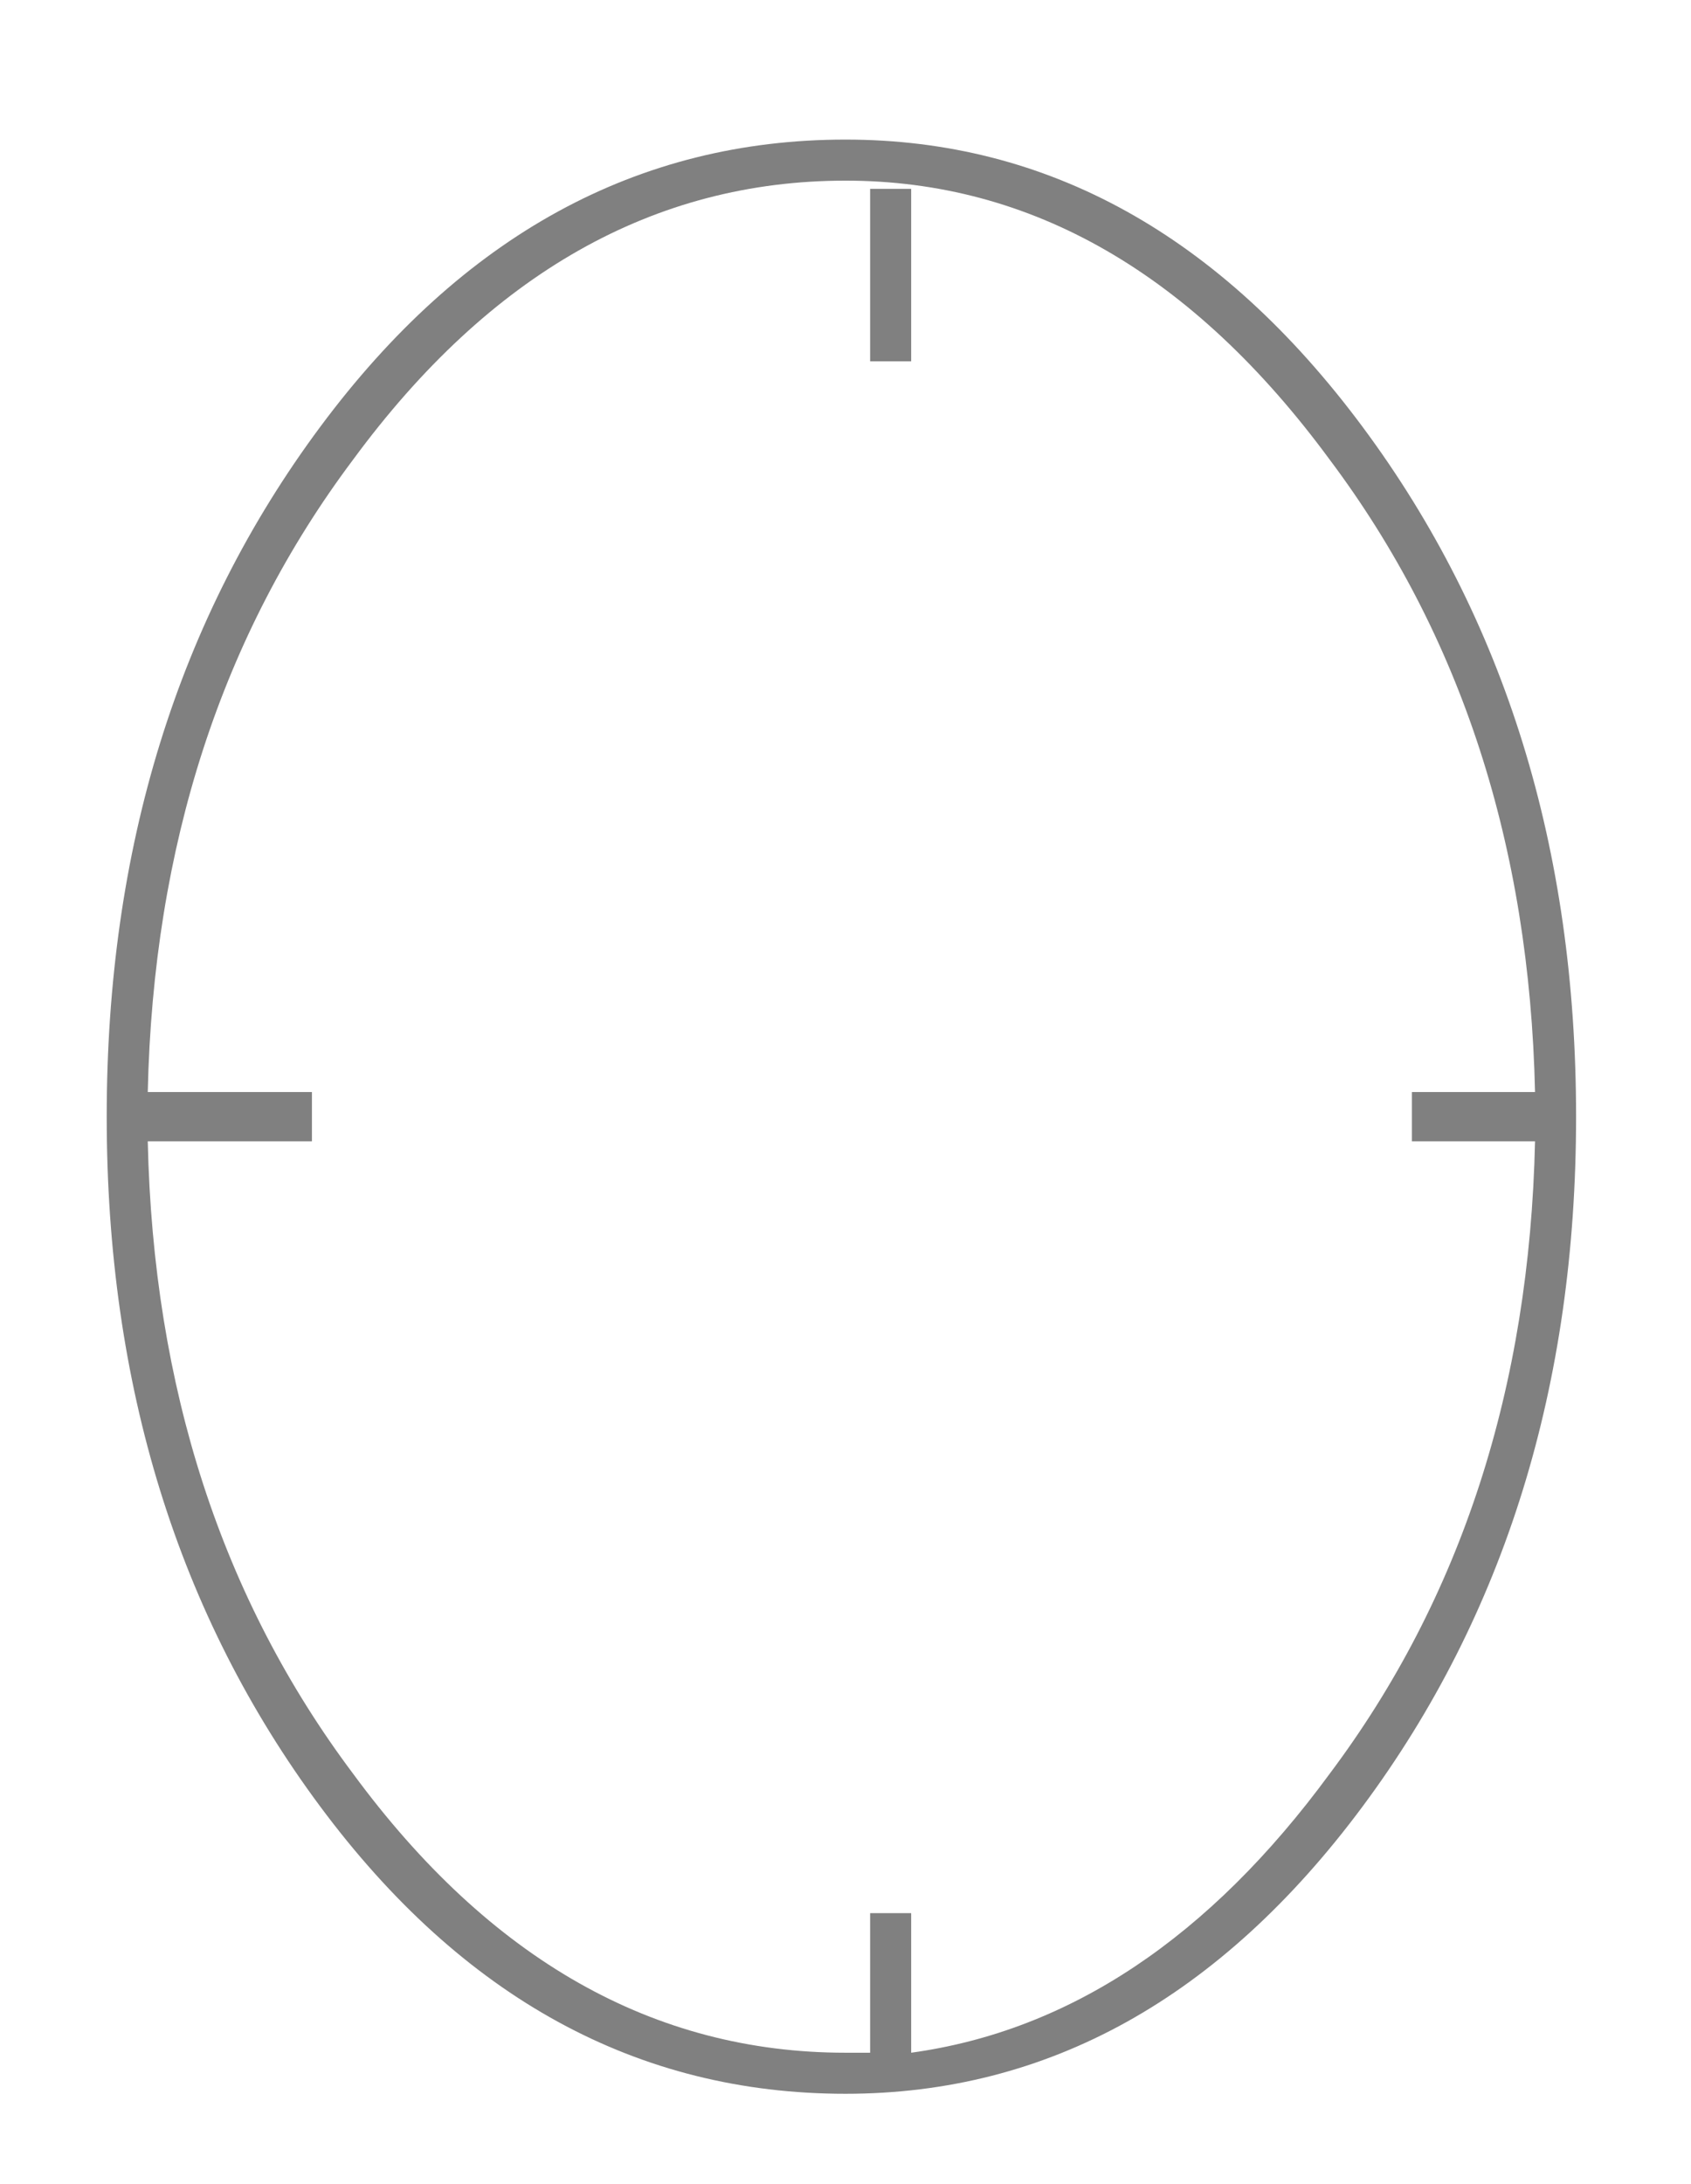 <?xml version="1.0" encoding="UTF-8" standalone="no"?>
<svg xmlns:xlink="http://www.w3.org/1999/xlink" height="13.3px" width="10.3px" xmlns="http://www.w3.org/2000/svg">
  <g transform="matrix(1.0, 0.0, 0.0, 1.0, 5.15, 6.65)">
    <path d="M3.65 -4.7 Q5.15 -2.75 5.15 0.0 5.15 2.75 3.65 4.7 2.15 6.65 0.0 6.65 -2.15 6.65 -3.65 4.7 -5.15 2.75 -5.15 0.0 -5.15 -2.75 -3.65 -4.7 -2.15 -6.65 0.0 -6.65 2.15 -6.65 3.65 -4.7" fill="#ffffff" fill-opacity="0.0" fill-rule="evenodd" stroke="none"/>
    <path d="M0.0 -5.55 Q-1.75 -5.55 -3.0 -3.85 -4.2 -2.25 -4.25 0.0 L-3.25 0.0 -3.25 0.3 -4.25 0.3 Q-4.2 2.55 -3.0 4.15 -1.75 5.85 0.0 5.85 L0.15 5.85 0.15 5.0 0.4 5.0 0.4 5.85 Q1.85 5.65 2.95 4.15 4.15 2.55 4.2 0.3 L3.45 0.3 3.45 0.0 4.2 0.0 Q4.15 -2.25 2.95 -3.85 1.7 -5.55 0.0 -5.55 M3.15 -4.05 Q4.45 -2.3 4.45 0.15 4.45 2.6 3.15 4.35 1.85 6.1 0.0 6.1 -1.9 6.1 -3.2 4.35 -4.5 2.6 -4.5 0.15 -4.5 -2.3 -3.2 -4.05 -1.9 -5.8 0.0 -5.8 1.85 -5.8 3.15 -4.05 M0.4 -5.5 L0.4 -4.45 0.15 -4.45 0.15 -5.5 0.4 -5.5" fill="#000000" fill-opacity="0.498" fill-rule="evenodd" stroke="none"/>
  </g>
</svg>
